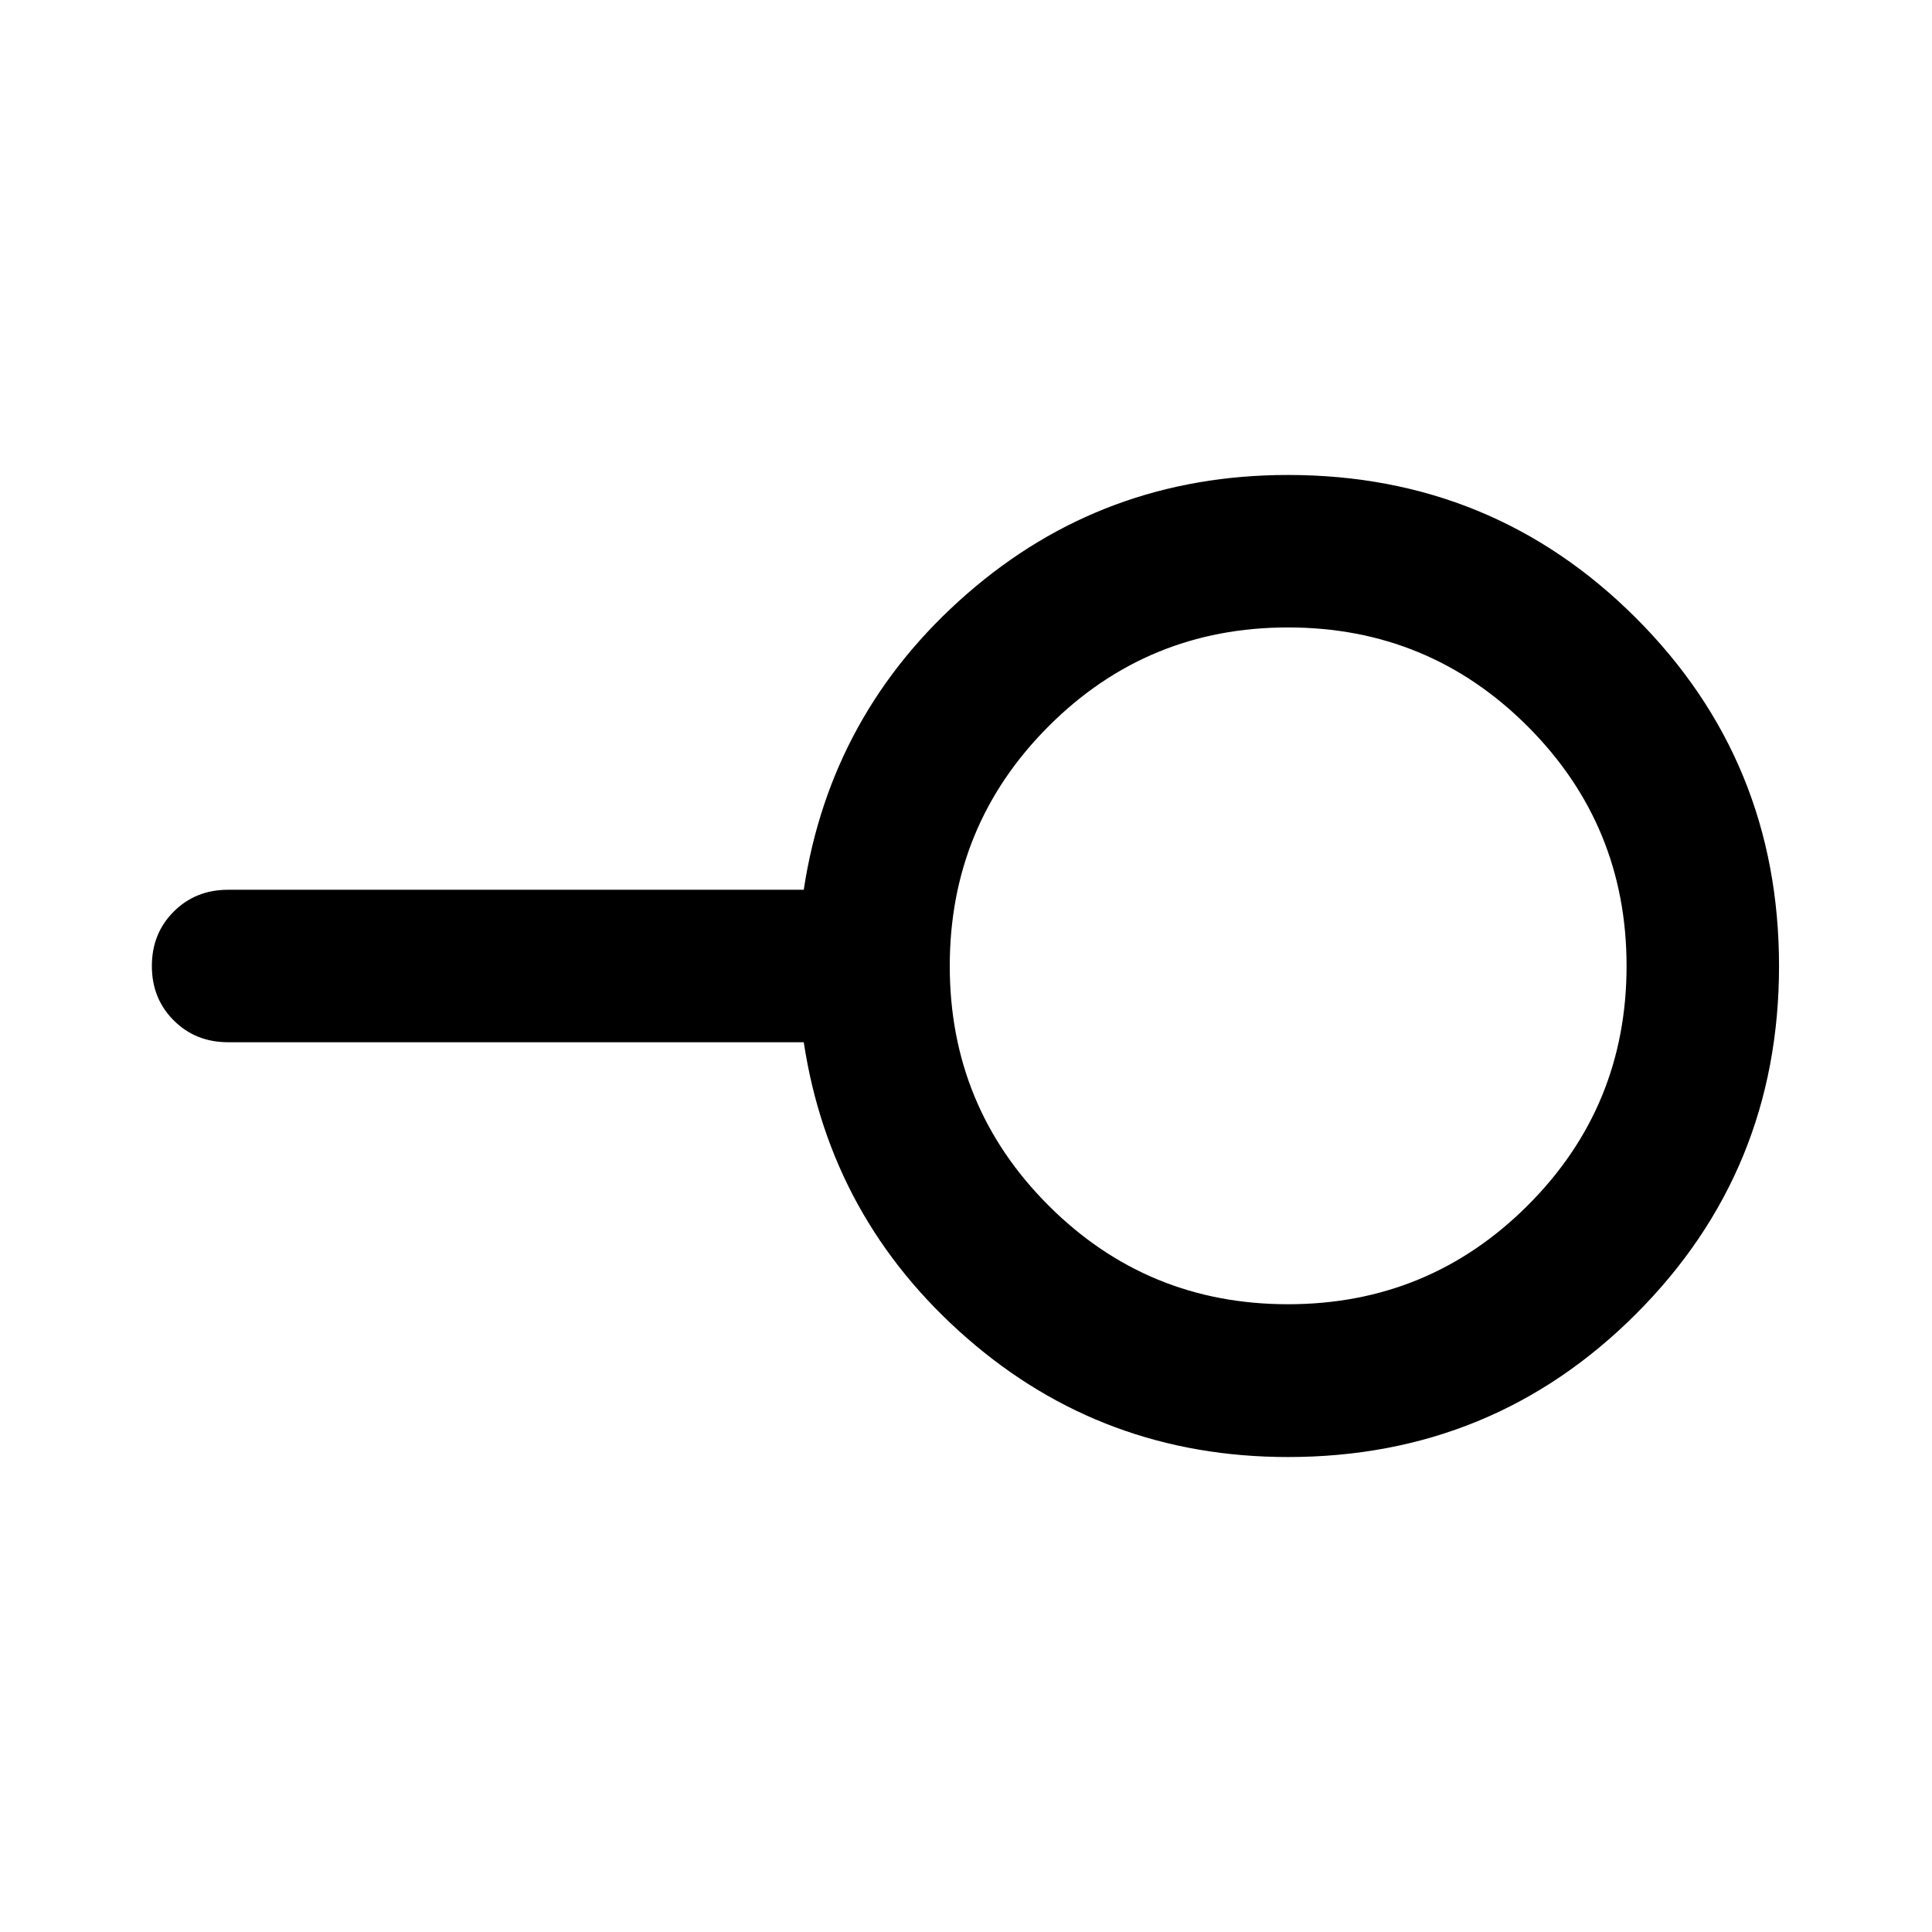 <svg xmlns="http://www.w3.org/2000/svg" viewBox="0 -960 960 960" width="32" height="32"><path d="M640-311.93q69.93 0 119.08-49.07 49.15-49.07 49.15-119t-49.15-119.08Q709.93-648.23 640-648.23t-119 49.15Q471.93-549.93 471.93-480T521-361q49.07 49.07 119 49.07Zm0 75.92q-91.81 0-159.54-59.1-67.72-59.09-81.08-147.01H113.33q-16.16 0-27.02-10.86Q75.46-463.83 75.46-480t10.85-27.02q10.86-10.86 27.02-10.86h286.05q13.36-87.92 81.08-147.01 67.73-59.1 159.54-59.1 101.83 0 172.91 71.08T883.99-480q0 101.83-71.08 172.91T640-236.01ZM640-480Z"/></svg>